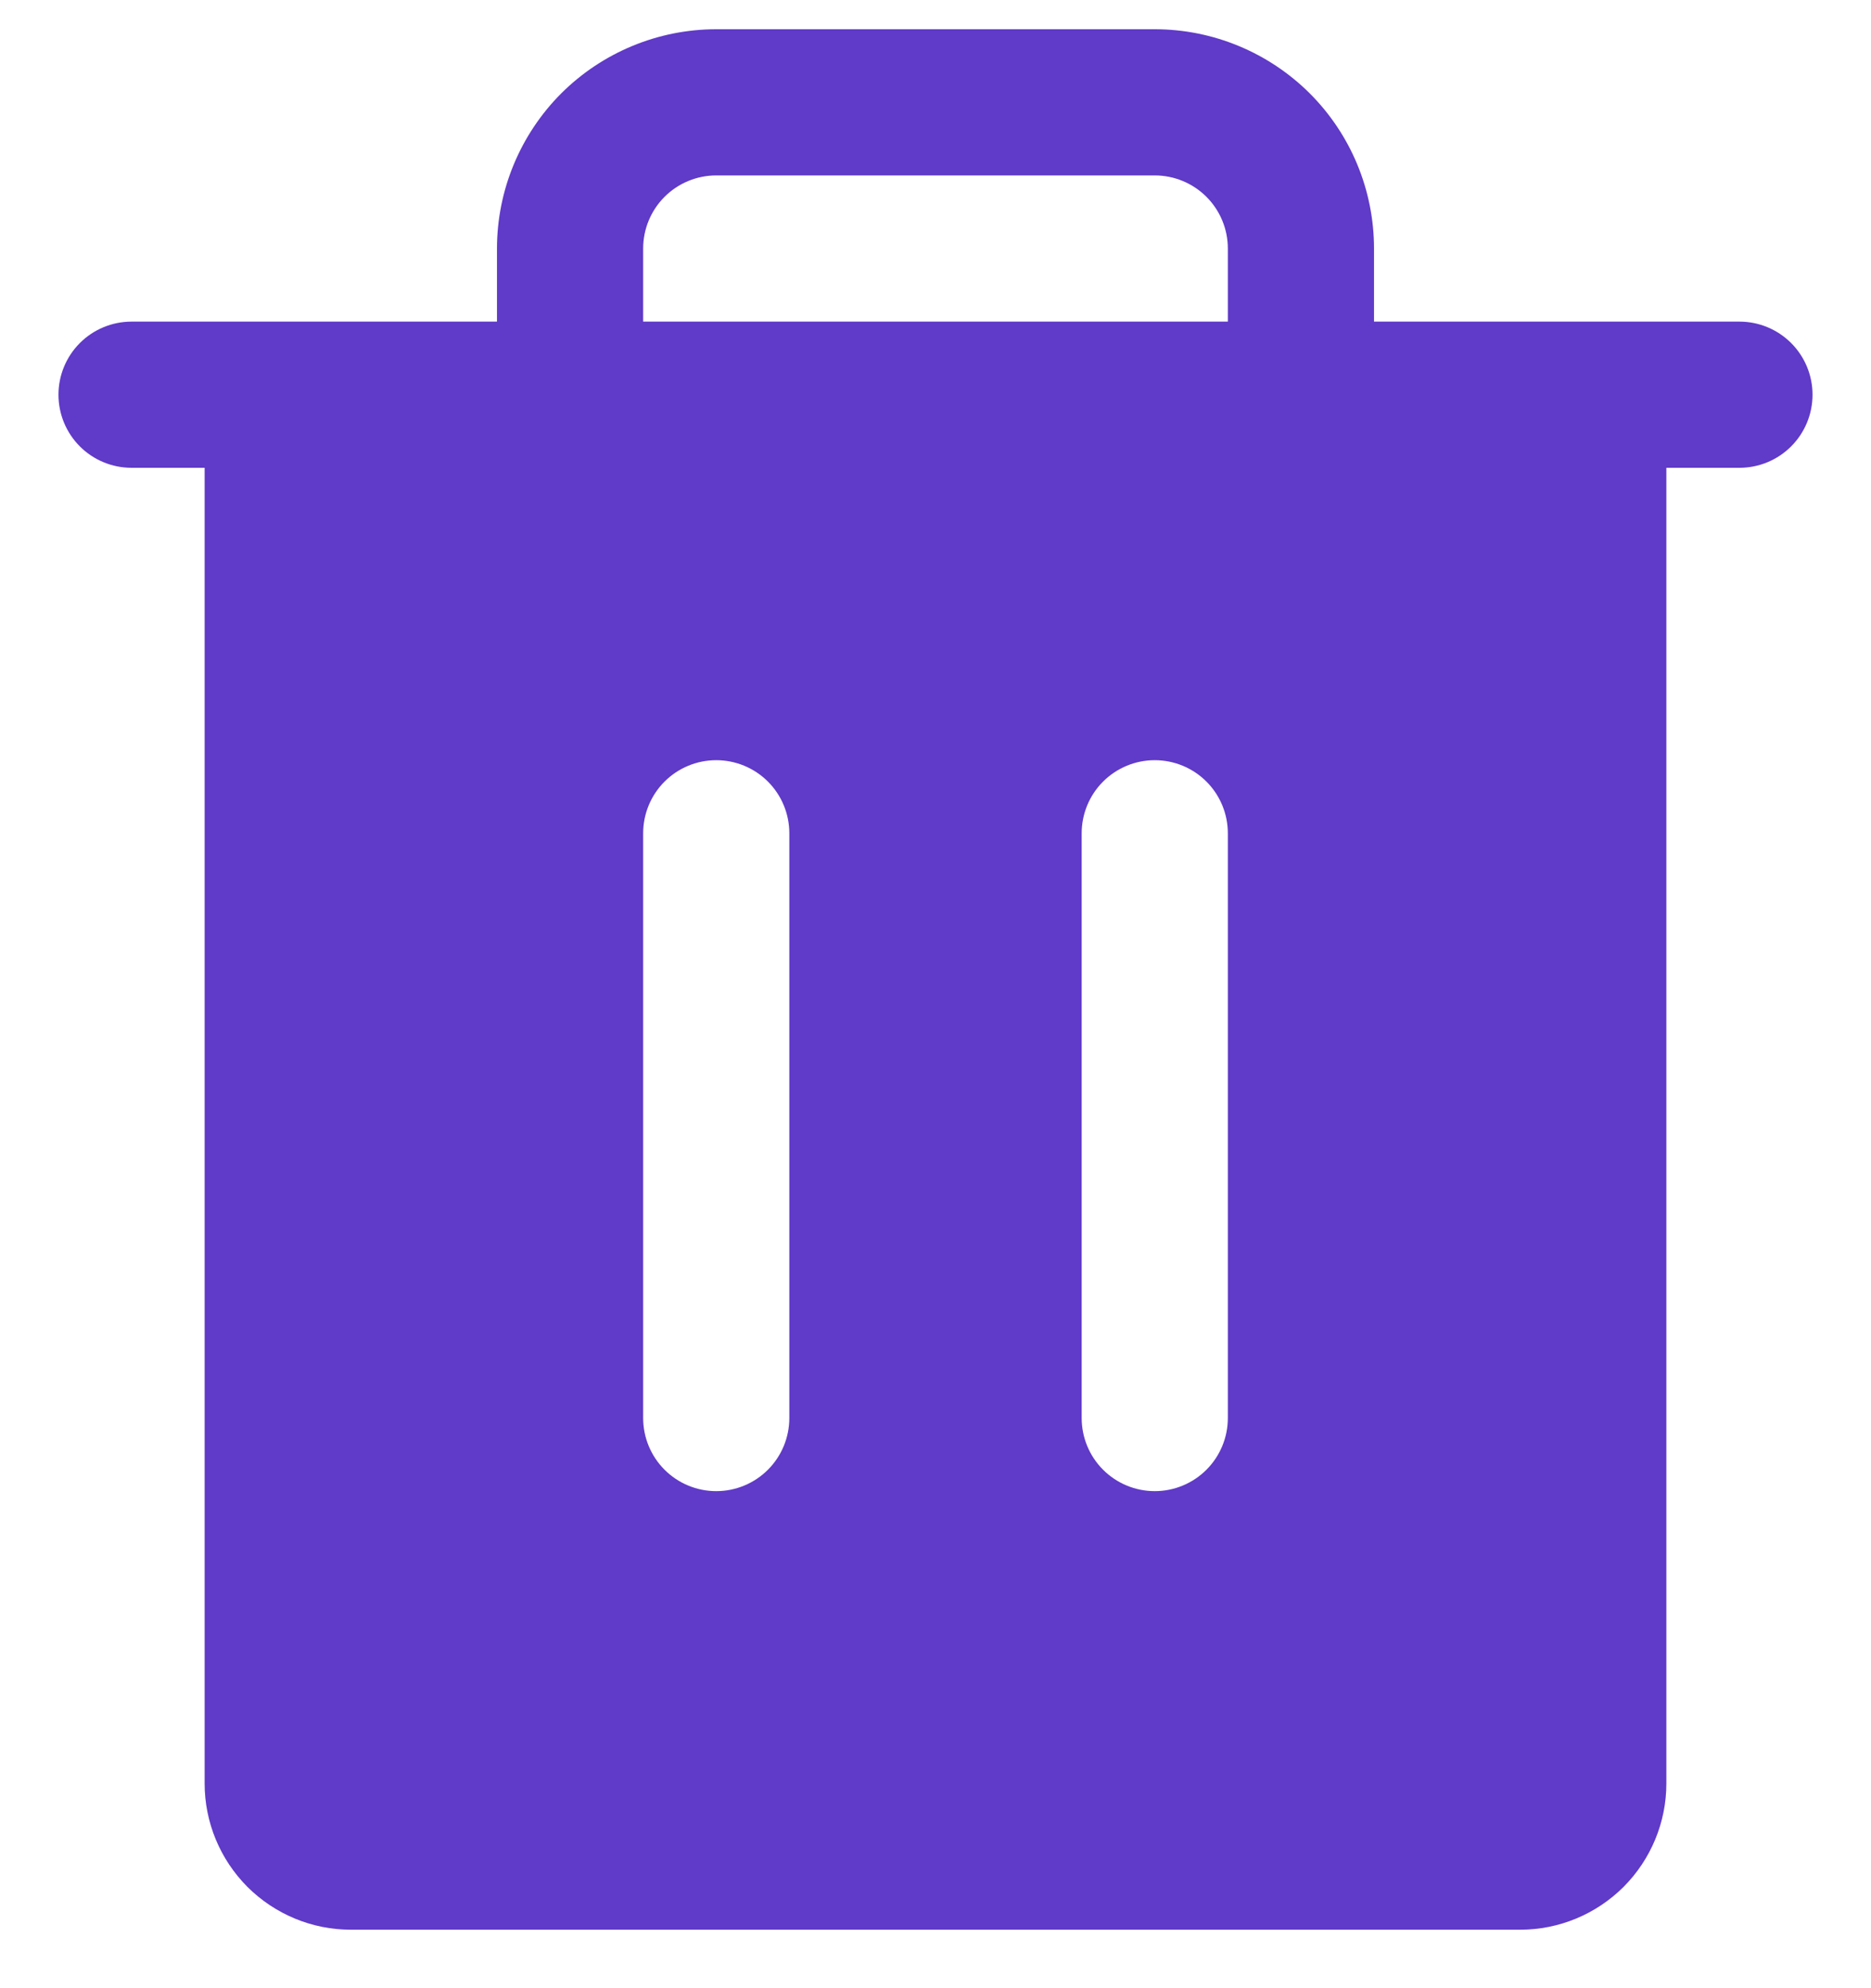 <svg width="16" height="17" viewBox="0 0 16 17" fill="none" xmlns="http://www.w3.org/2000/svg">
<path d="M14.875 2.75H11.75V2.125C11.75 1.628 11.553 1.151 11.201 0.799C10.849 0.448 10.372 0.25 9.875 0.25H6.125C5.628 0.25 5.151 0.448 4.799 0.799C4.448 1.151 4.25 1.628 4.25 2.125V2.75H1.125C0.959 2.75 0.8 2.816 0.683 2.933C0.566 3.05 0.5 3.209 0.5 3.375C0.5 3.541 0.566 3.7 0.683 3.817C0.8 3.934 0.959 4 1.125 4H1.75V15.25C1.75 15.582 1.882 15.899 2.116 16.134C2.351 16.368 2.668 16.5 3 16.5H13C13.332 16.5 13.649 16.368 13.884 16.134C14.118 15.899 14.25 15.582 14.25 15.25V4H14.875C15.041 4 15.2 3.934 15.317 3.817C15.434 3.7 15.5 3.541 15.5 3.375C15.5 3.209 15.434 3.05 15.317 2.933C15.2 2.816 15.041 2.75 14.875 2.75ZM6.75 12.125C6.75 12.291 6.684 12.45 6.567 12.567C6.45 12.684 6.291 12.75 6.125 12.75C5.959 12.75 5.8 12.684 5.683 12.567C5.566 12.45 5.5 12.291 5.5 12.125V7.125C5.5 6.959 5.566 6.8 5.683 6.683C5.8 6.566 5.959 6.5 6.125 6.5C6.291 6.5 6.45 6.566 6.567 6.683C6.684 6.8 6.75 6.959 6.75 7.125V12.125ZM10.5 12.125C10.5 12.291 10.434 12.45 10.317 12.567C10.2 12.684 10.041 12.75 9.875 12.75C9.709 12.75 9.55 12.684 9.433 12.567C9.316 12.45 9.25 12.291 9.25 12.125V7.125C9.25 6.959 9.316 6.8 9.433 6.683C9.55 6.566 9.709 6.5 9.875 6.5C10.041 6.5 10.2 6.566 10.317 6.683C10.434 6.8 10.5 6.959 10.5 7.125V12.125ZM10.5 2.75H5.5V2.125C5.5 1.959 5.566 1.8 5.683 1.683C5.8 1.566 5.959 1.5 6.125 1.5H9.875C10.041 1.5 10.2 1.566 10.317 1.683C10.434 1.8 10.5 1.959 10.5 2.125V2.75Z" fill="#603AC8"/>
</svg>

